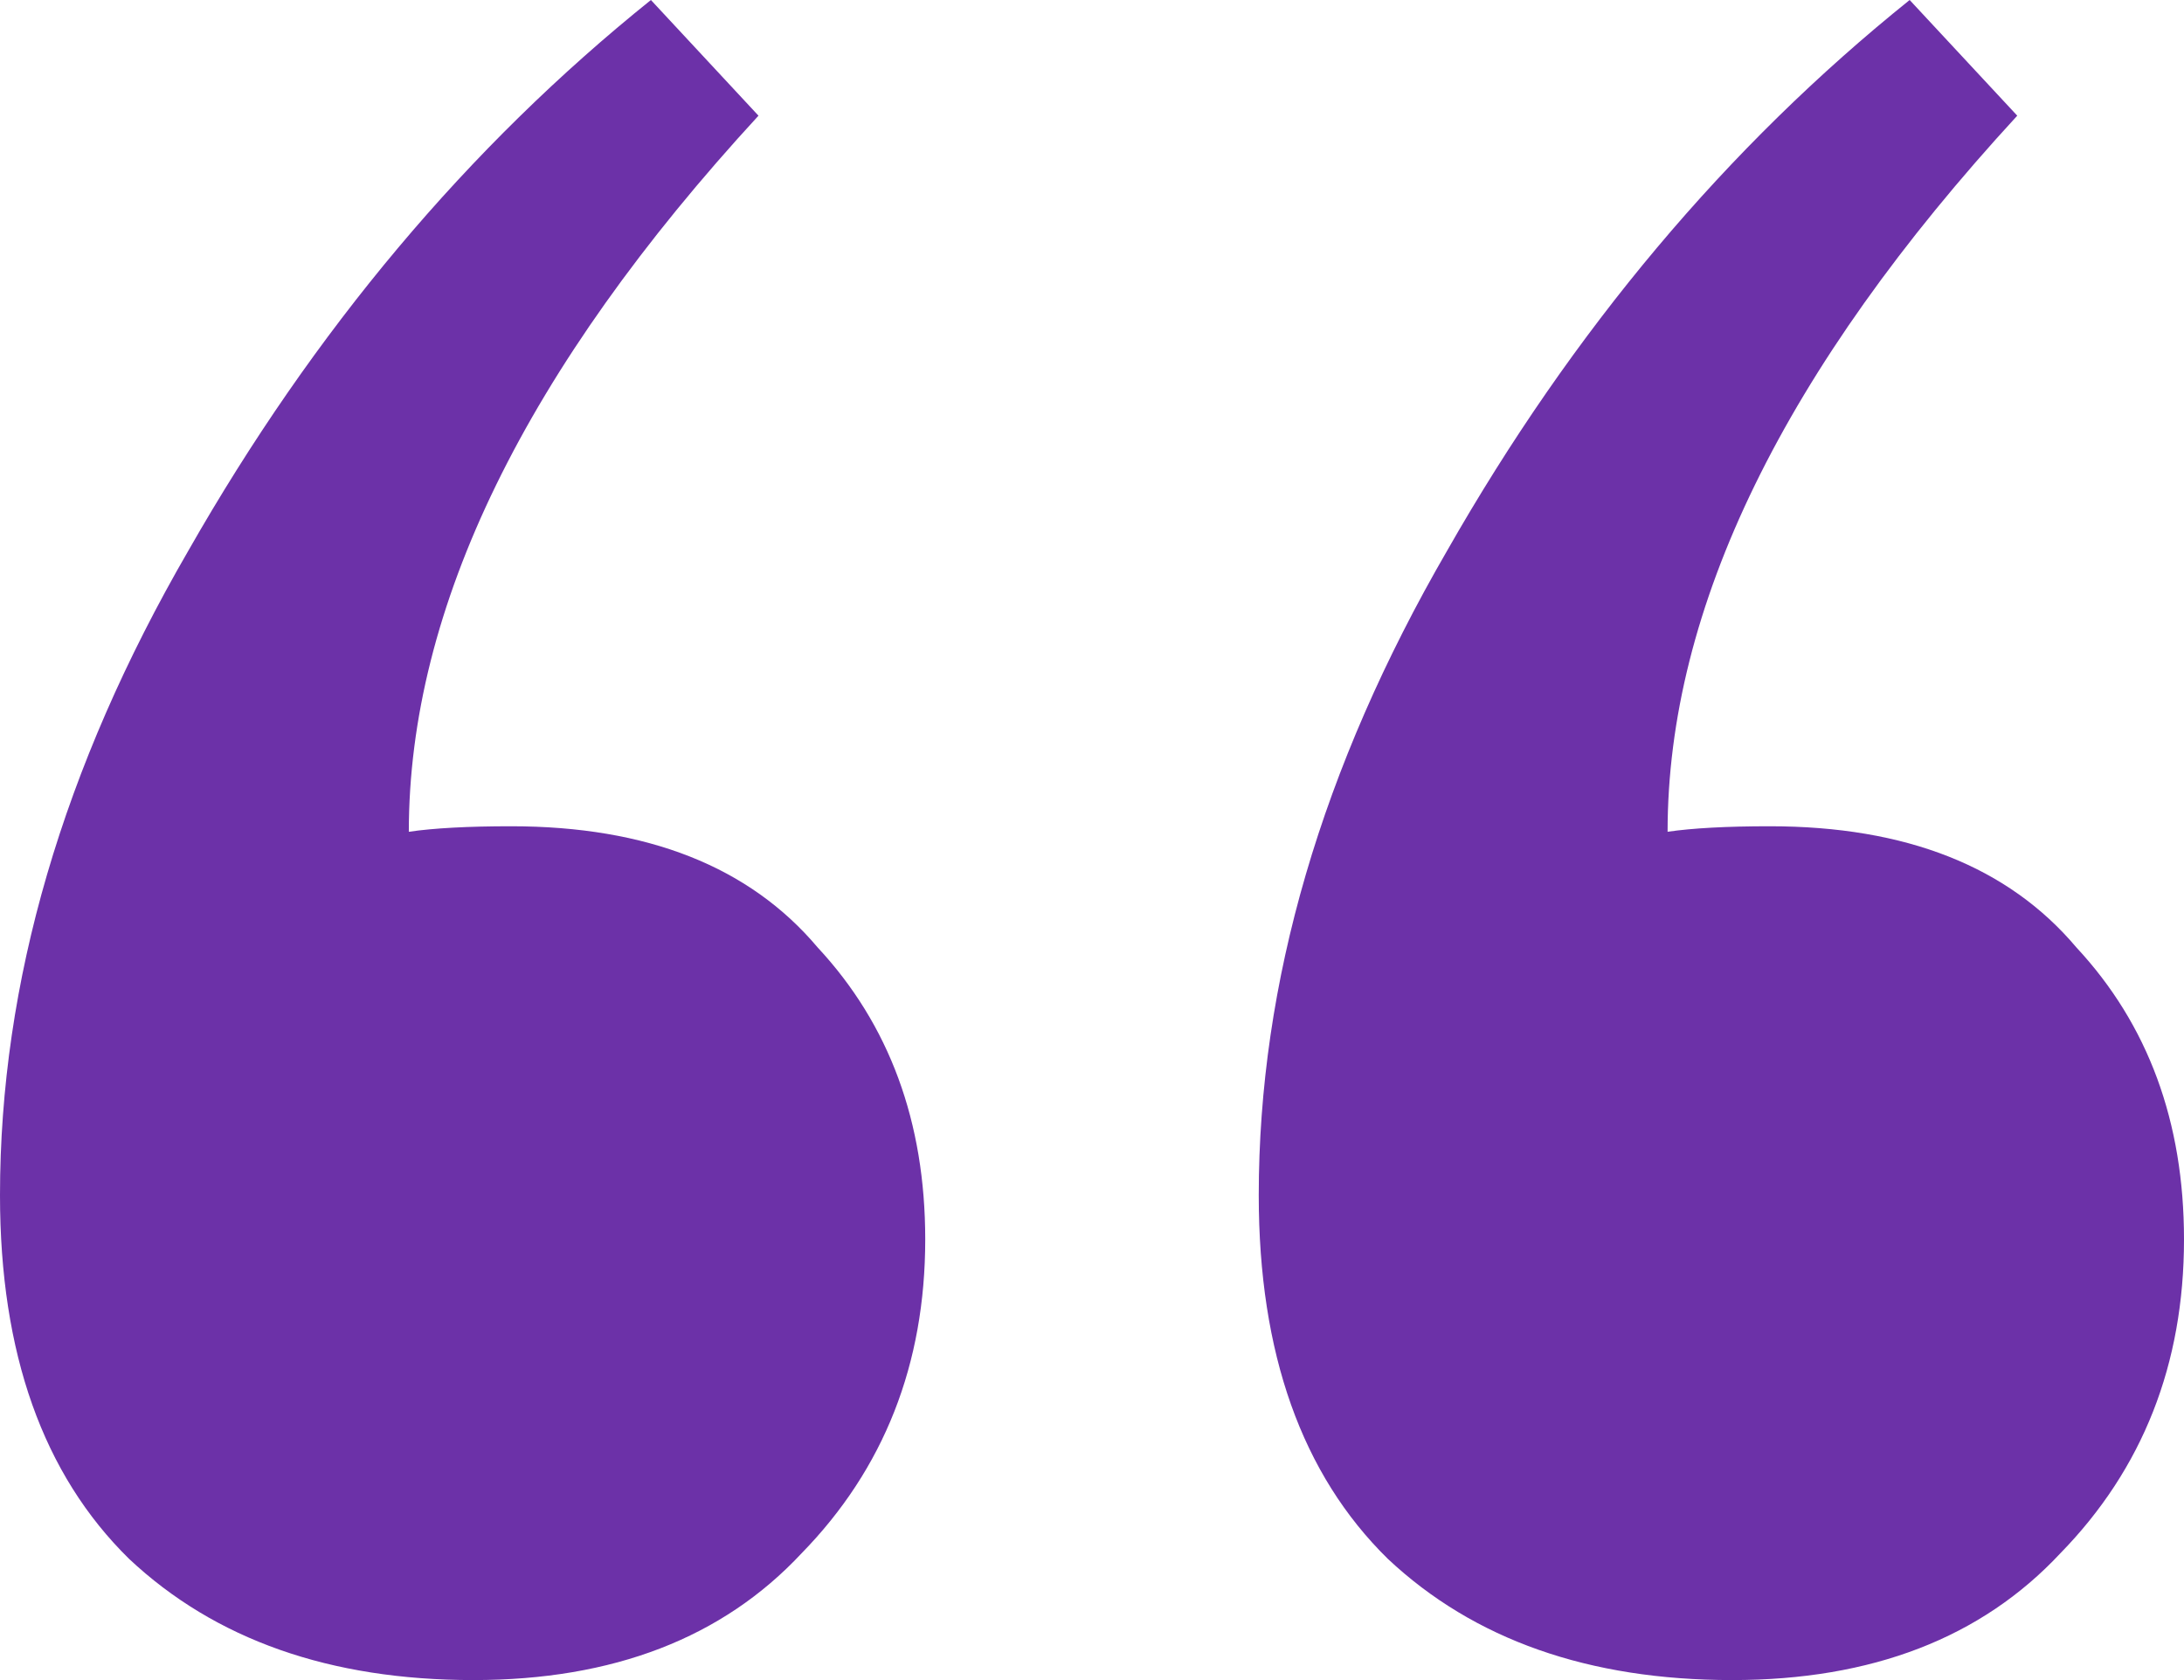 <svg width="117" height="90" viewBox="0 0 117 90" fill="none" xmlns="http://www.w3.org/2000/svg">
<path d="M21.901 44.557C23.246 44.361 25.071 44.262 27.377 44.262C34.677 44.262 40.153 46.426 43.803 50.754C47.645 54.885 49.566 60.098 49.566 66.393C49.566 73.082 47.357 78.689 42.938 83.213C38.712 87.738 32.852 90 25.36 90C17.675 90 11.527 87.836 6.916 83.508C2.305 78.984 0 72.492 0 64.033C0 52.623 3.362 41.115 10.086 29.508C16.81 17.705 25.071 7.869 34.87 0L40.633 6.197C28.145 19.77 21.901 32.557 21.901 44.557ZM89.335 44.557C90.68 44.361 92.505 44.262 94.81 44.262C102.111 44.262 107.586 46.426 111.236 50.754C115.079 54.885 117 60.098 117 66.393C117 73.082 114.791 78.689 110.372 83.213C106.145 87.738 100.286 90 92.793 90C85.108 90 78.961 87.836 74.35 83.508C69.739 78.984 67.433 72.492 67.433 64.033C67.433 52.623 70.796 41.115 77.52 29.508C84.244 17.705 92.505 7.869 102.303 0L108.067 6.197C95.579 19.77 89.335 32.557 89.335 44.557Z" fill="#6C31A8"/>
</svg>
